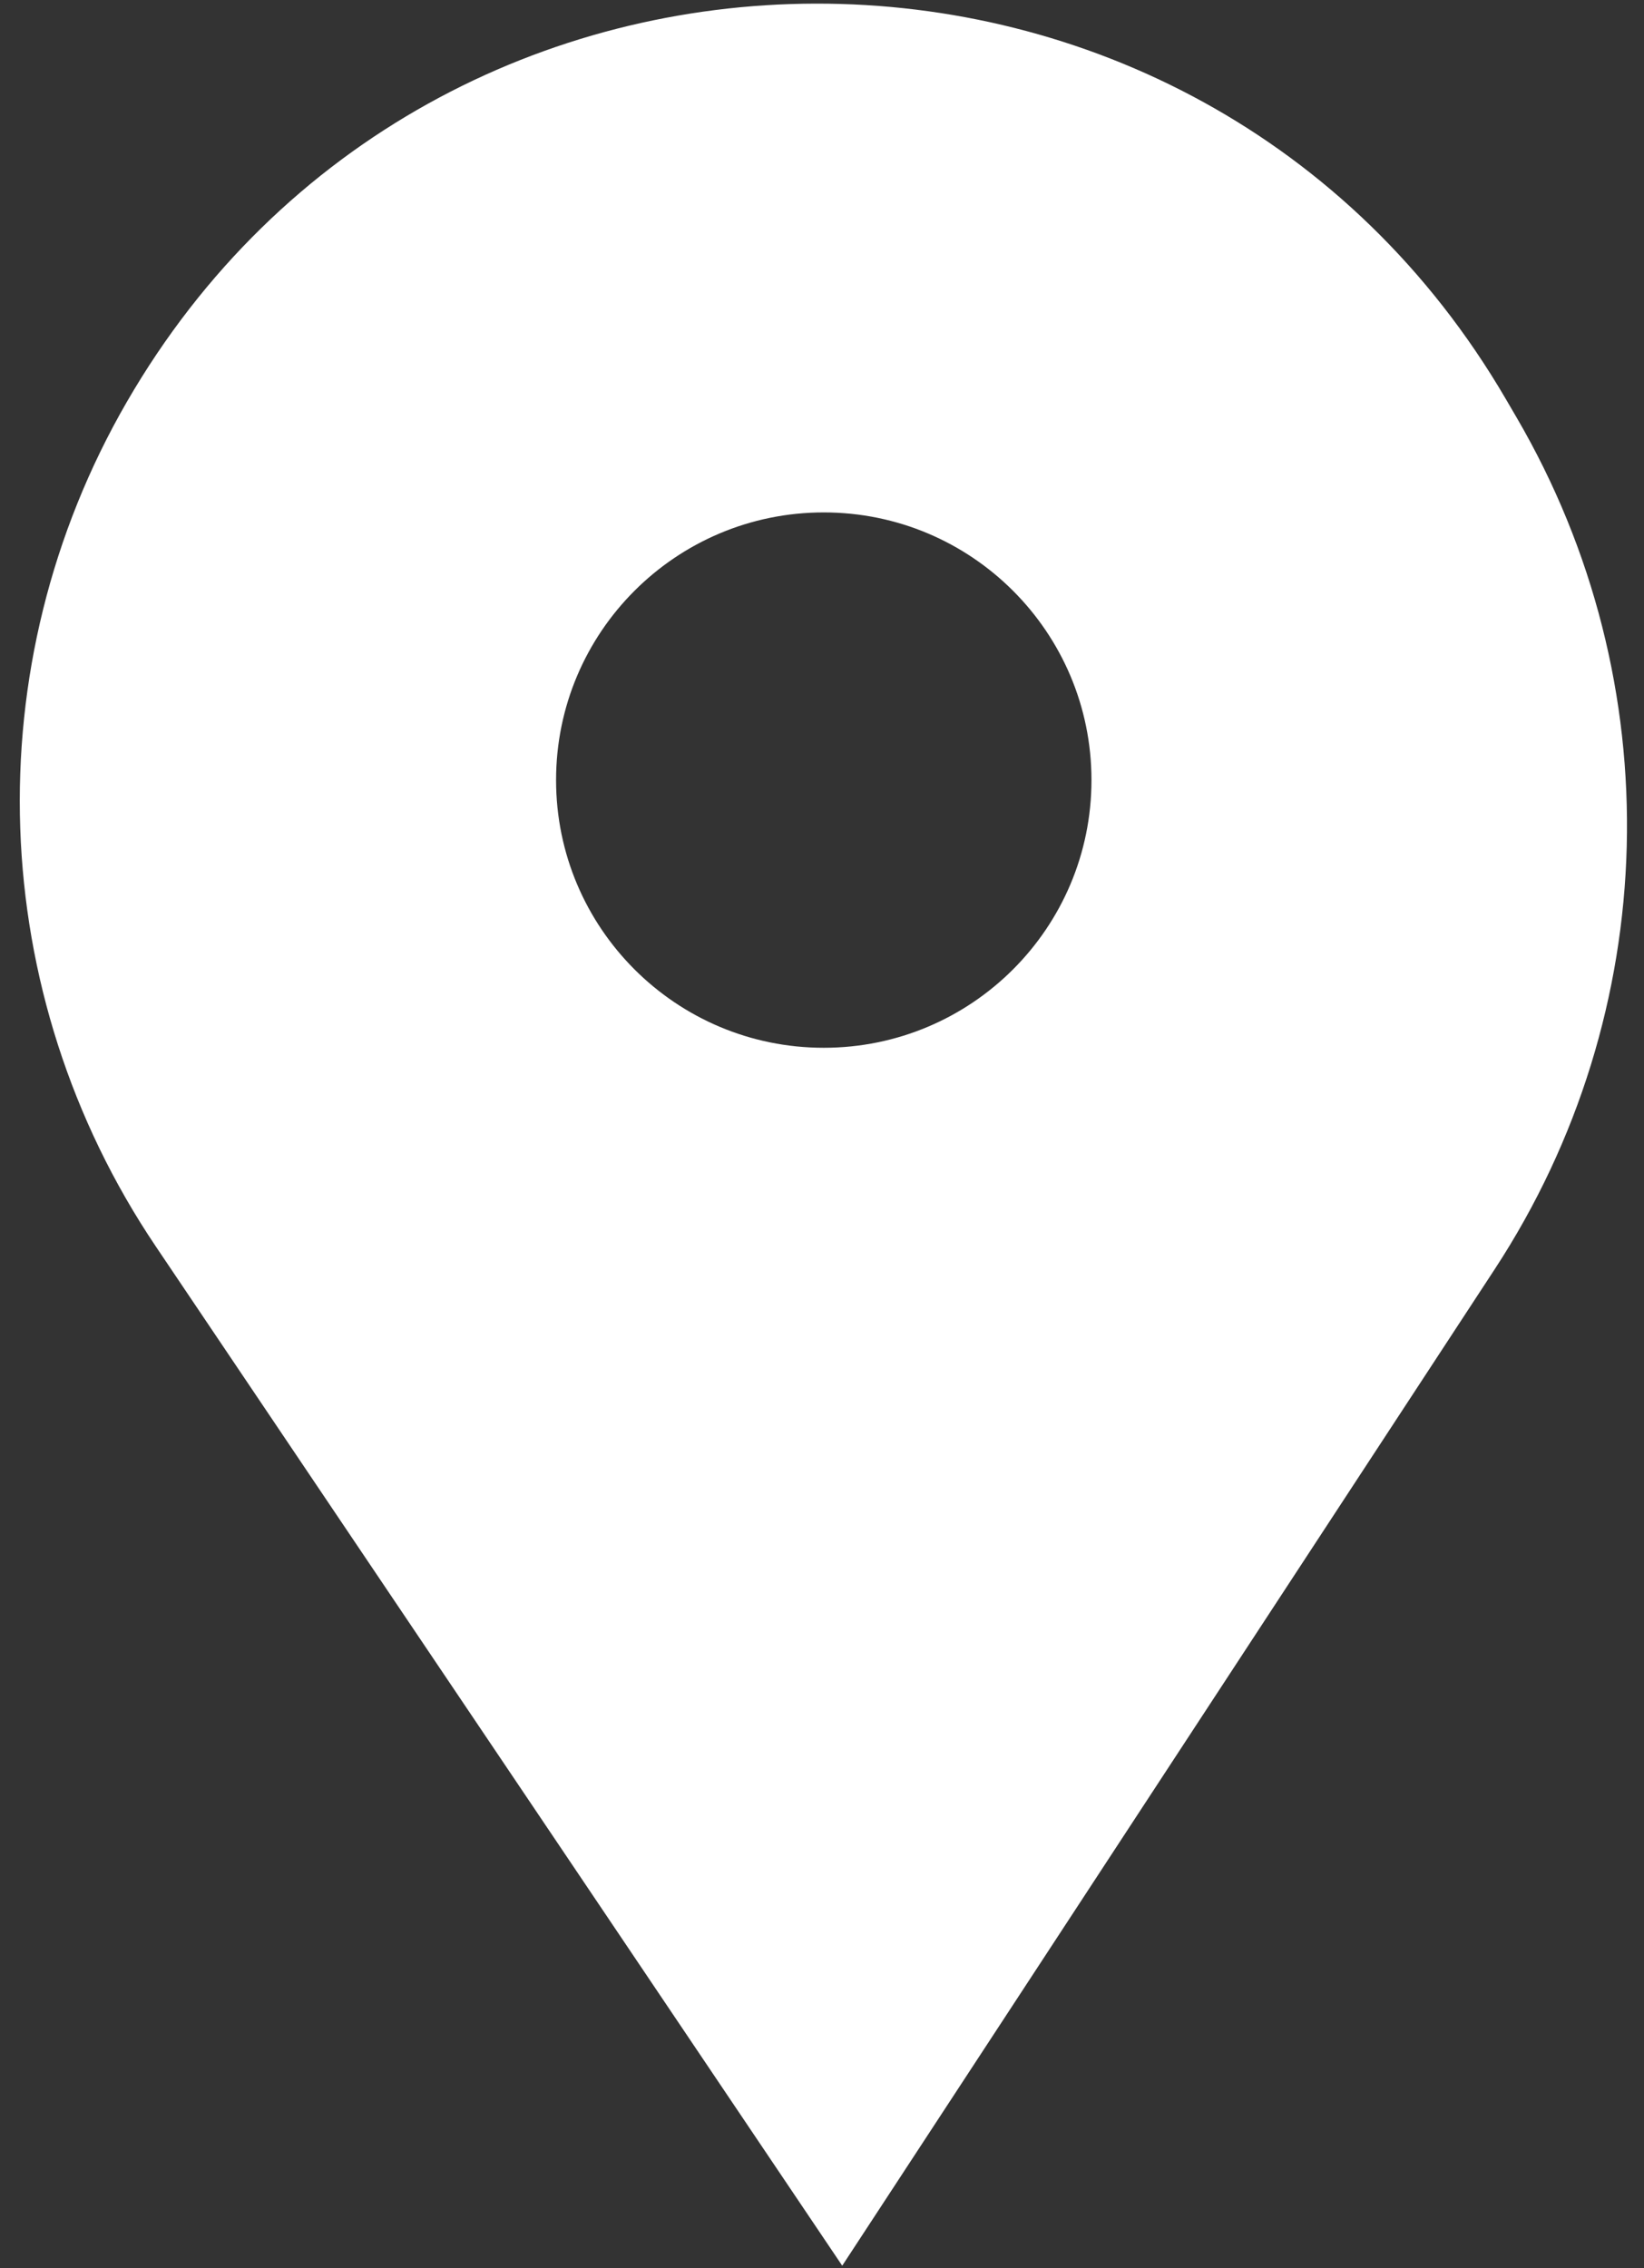 <svg width="79" height="109" viewBox="0 0 79 109" fill="none" xmlns="http://www.w3.org/2000/svg">
<rect x="0" y="0" width="79" height="109" fill="#333333" stroke="none"/>
<path fill-rule="evenodd" clip-rule="evenodd" d="M40.472 108.878L7.485 59.895C-0.698 47.743 -1.236 31.99 6.098 19.308C20.817 -6.143 57.532 -6.219 72.357 19.17L72.874 20.056C80.314 32.797 79.908 48.65 71.825 60.994L40.472 108.878ZM39.585 50.351C46.689 50.351 52.449 44.592 52.449 37.487C52.449 30.383 46.689 24.624 39.585 24.624C32.48 24.624 26.721 30.383 26.721 37.487C26.721 44.592 32.48 50.351 39.585 50.351Z" fill="white"/>
</svg>
